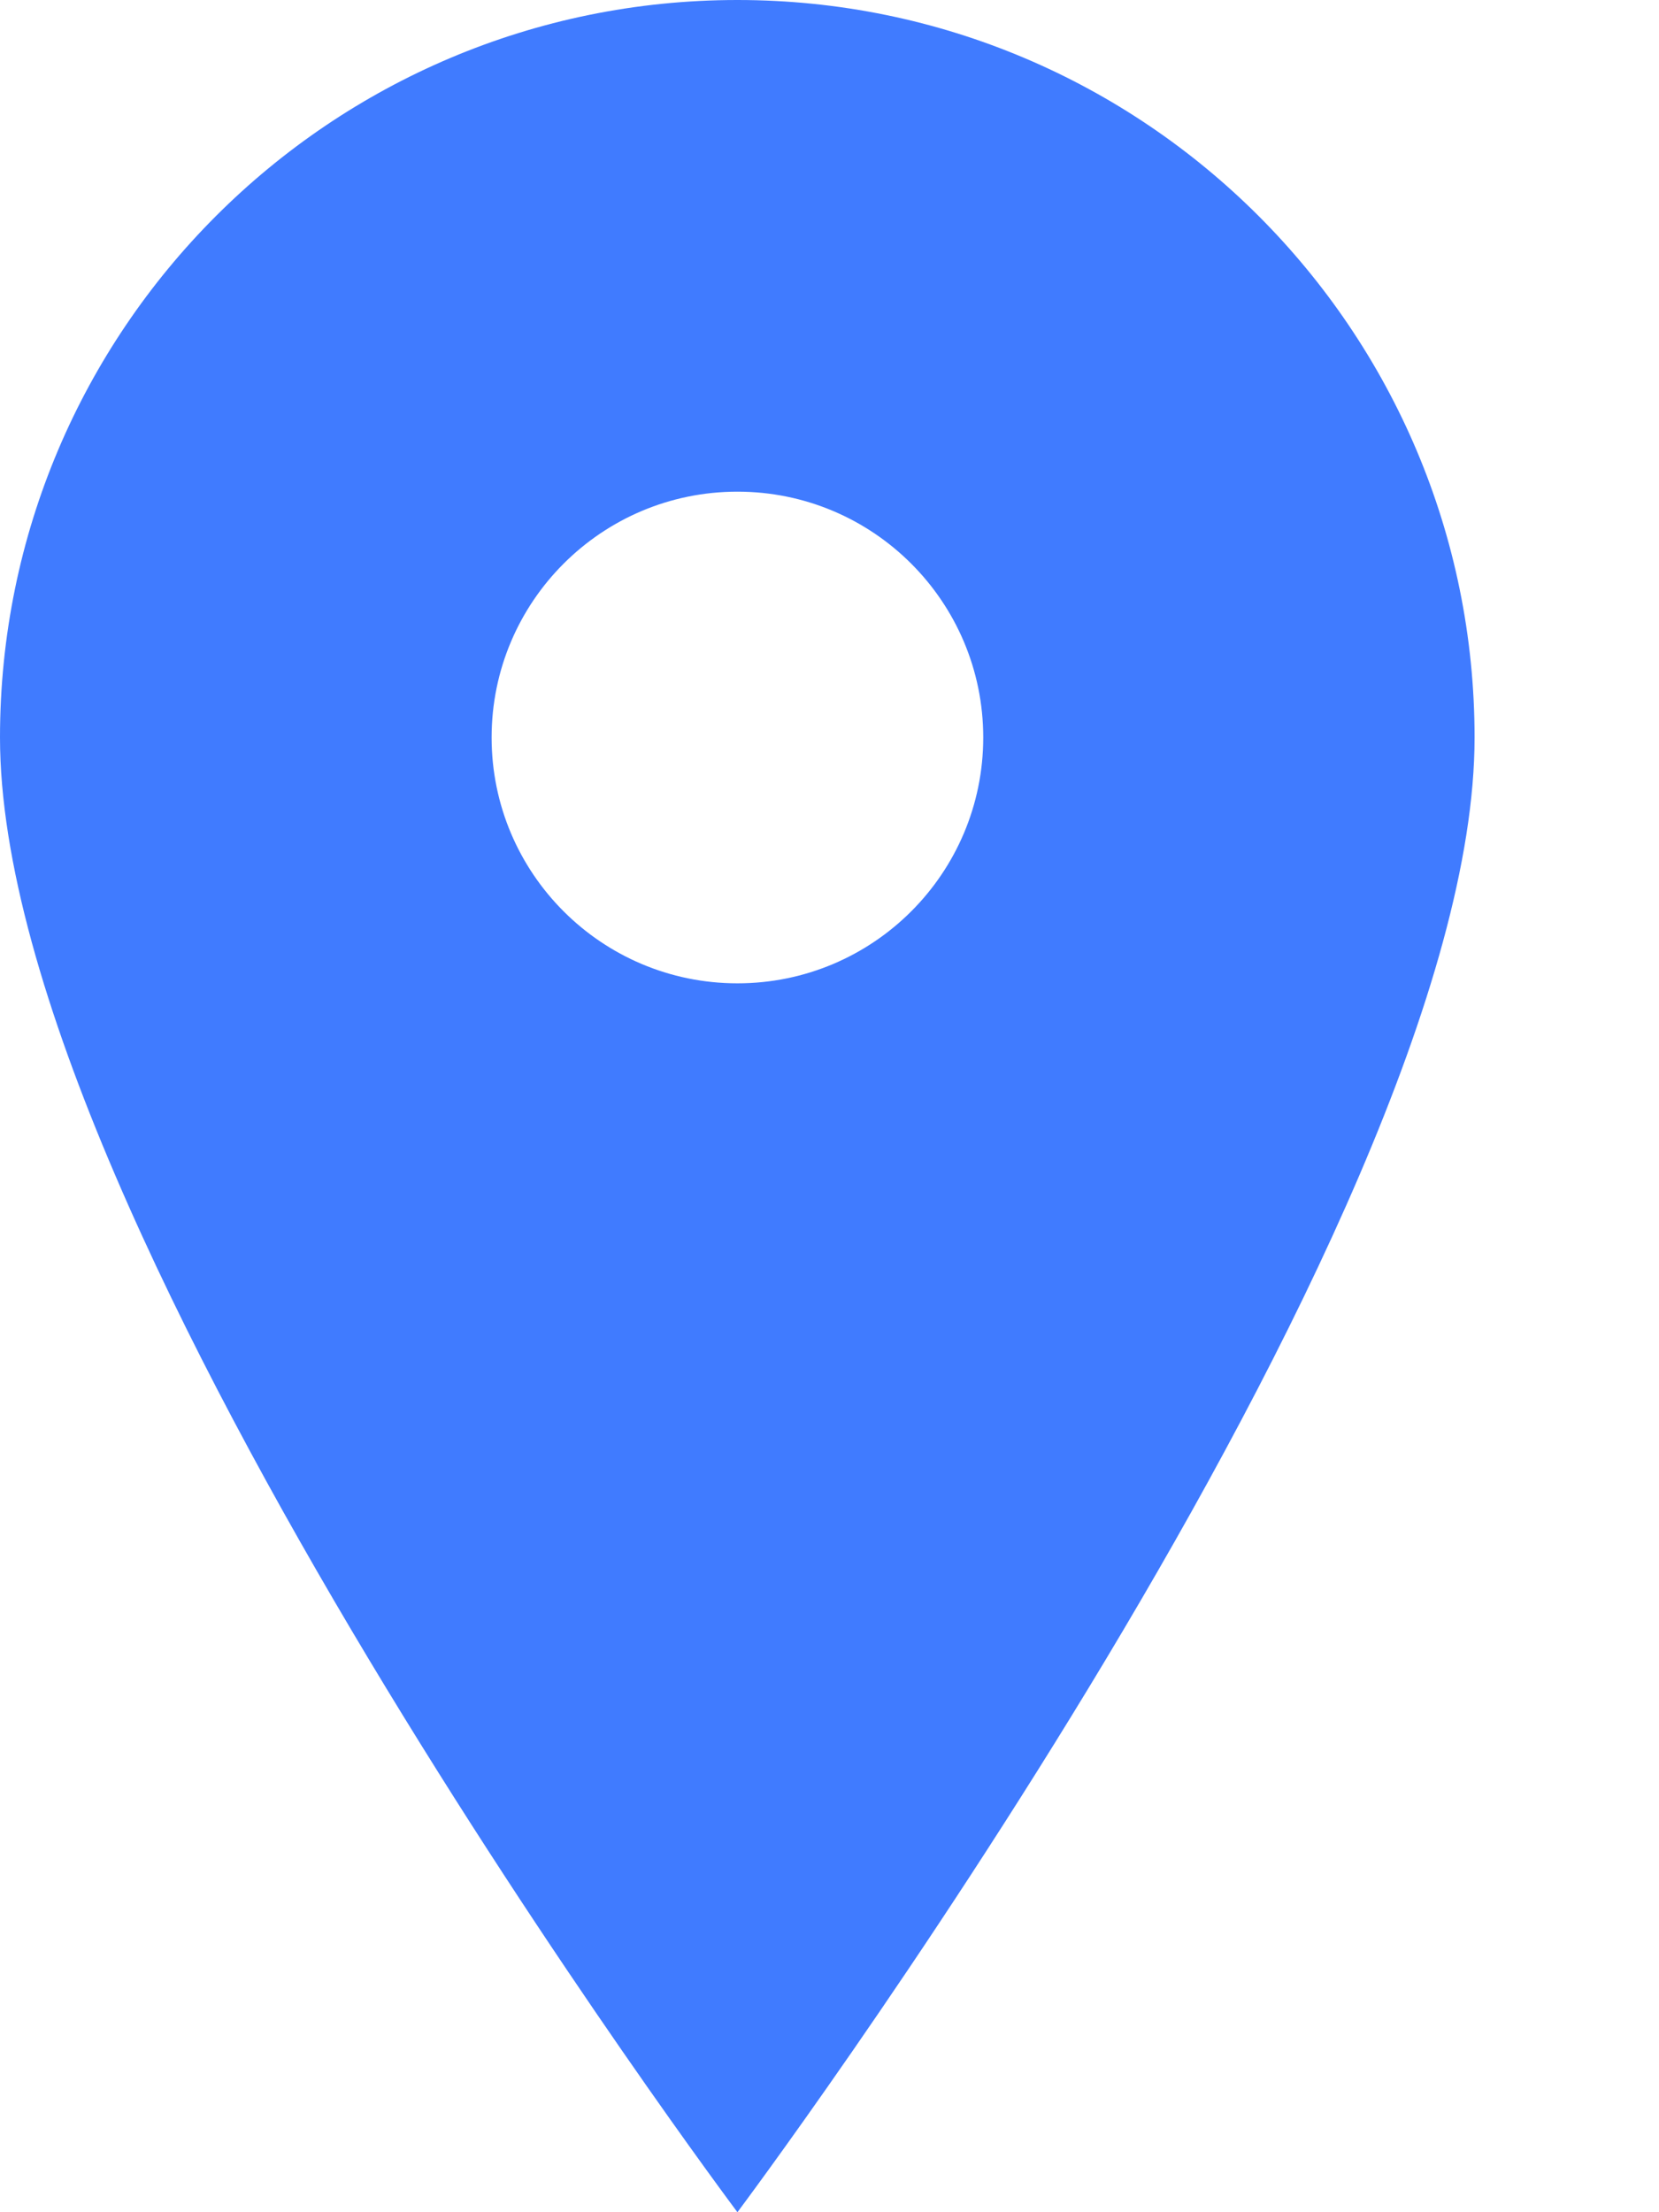 <svg width="6" height="8" viewBox="0 0 6 8" fill="none" xmlns="http://www.w3.org/2000/svg">
<path fill-rule="evenodd" clip-rule="evenodd" d="M5.333 2.667C5.333 4.444 2.667 8 2.667 8C2.667 8 0 4.444 0 2.667C0 1.194 1.194 0 2.667 0C4.139 0 5.333 1.194 5.333 2.667ZM3.556 2.667C3.556 3.158 3.158 3.556 2.667 3.556C2.176 3.556 1.778 3.158 1.778 2.667C1.778 2.176 2.176 1.778 2.667 1.778C3.158 1.778 3.556 2.176 3.556 2.667Z" fill="#407BFF"/>
</svg>
